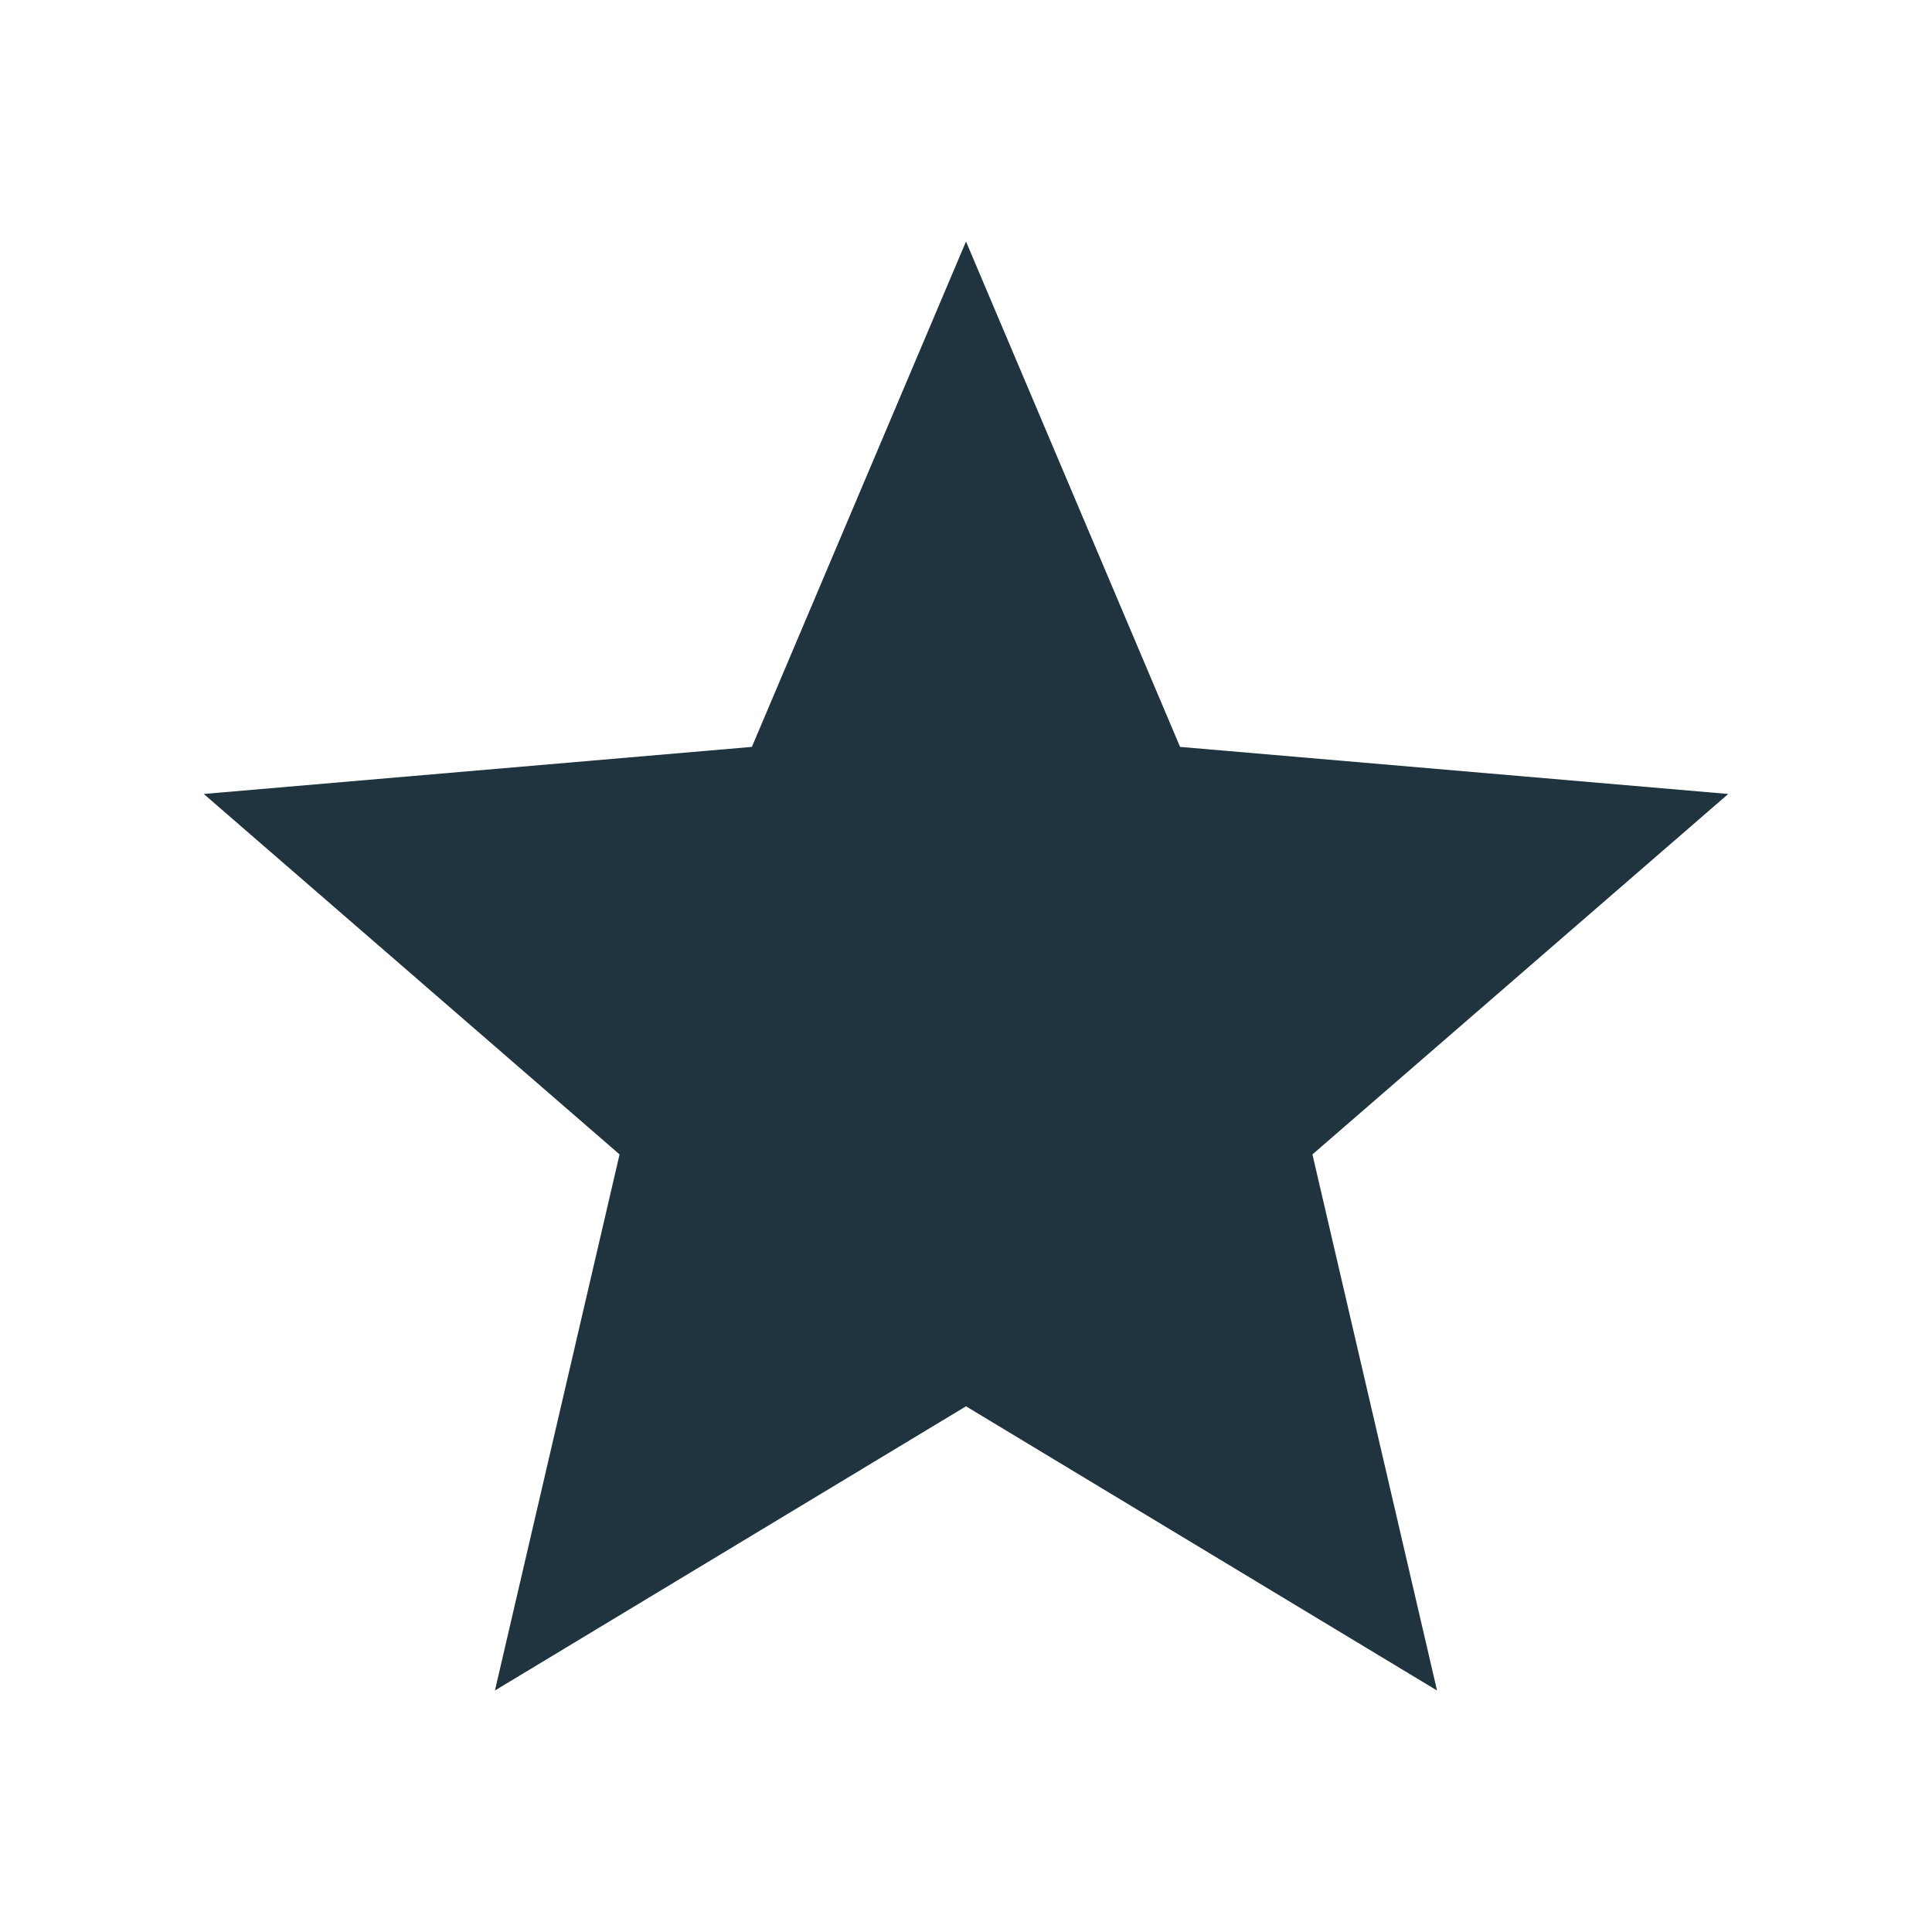 <svg stroke="currentColor" fill="currentColor" stroke-width="0" viewBox="0 0 512 512" color="#1F343E" style="color:#1F343E" height="20" width="20" xmlns="http://www.w3.org/2000/svg"><path d="M256 372.686L380.83 448l-33.021-142.066L458 210.409l-145.267-12.475L256 64l-56.743 133.934L54 210.409l110.192 95.525L131.161 448z"></path></svg>